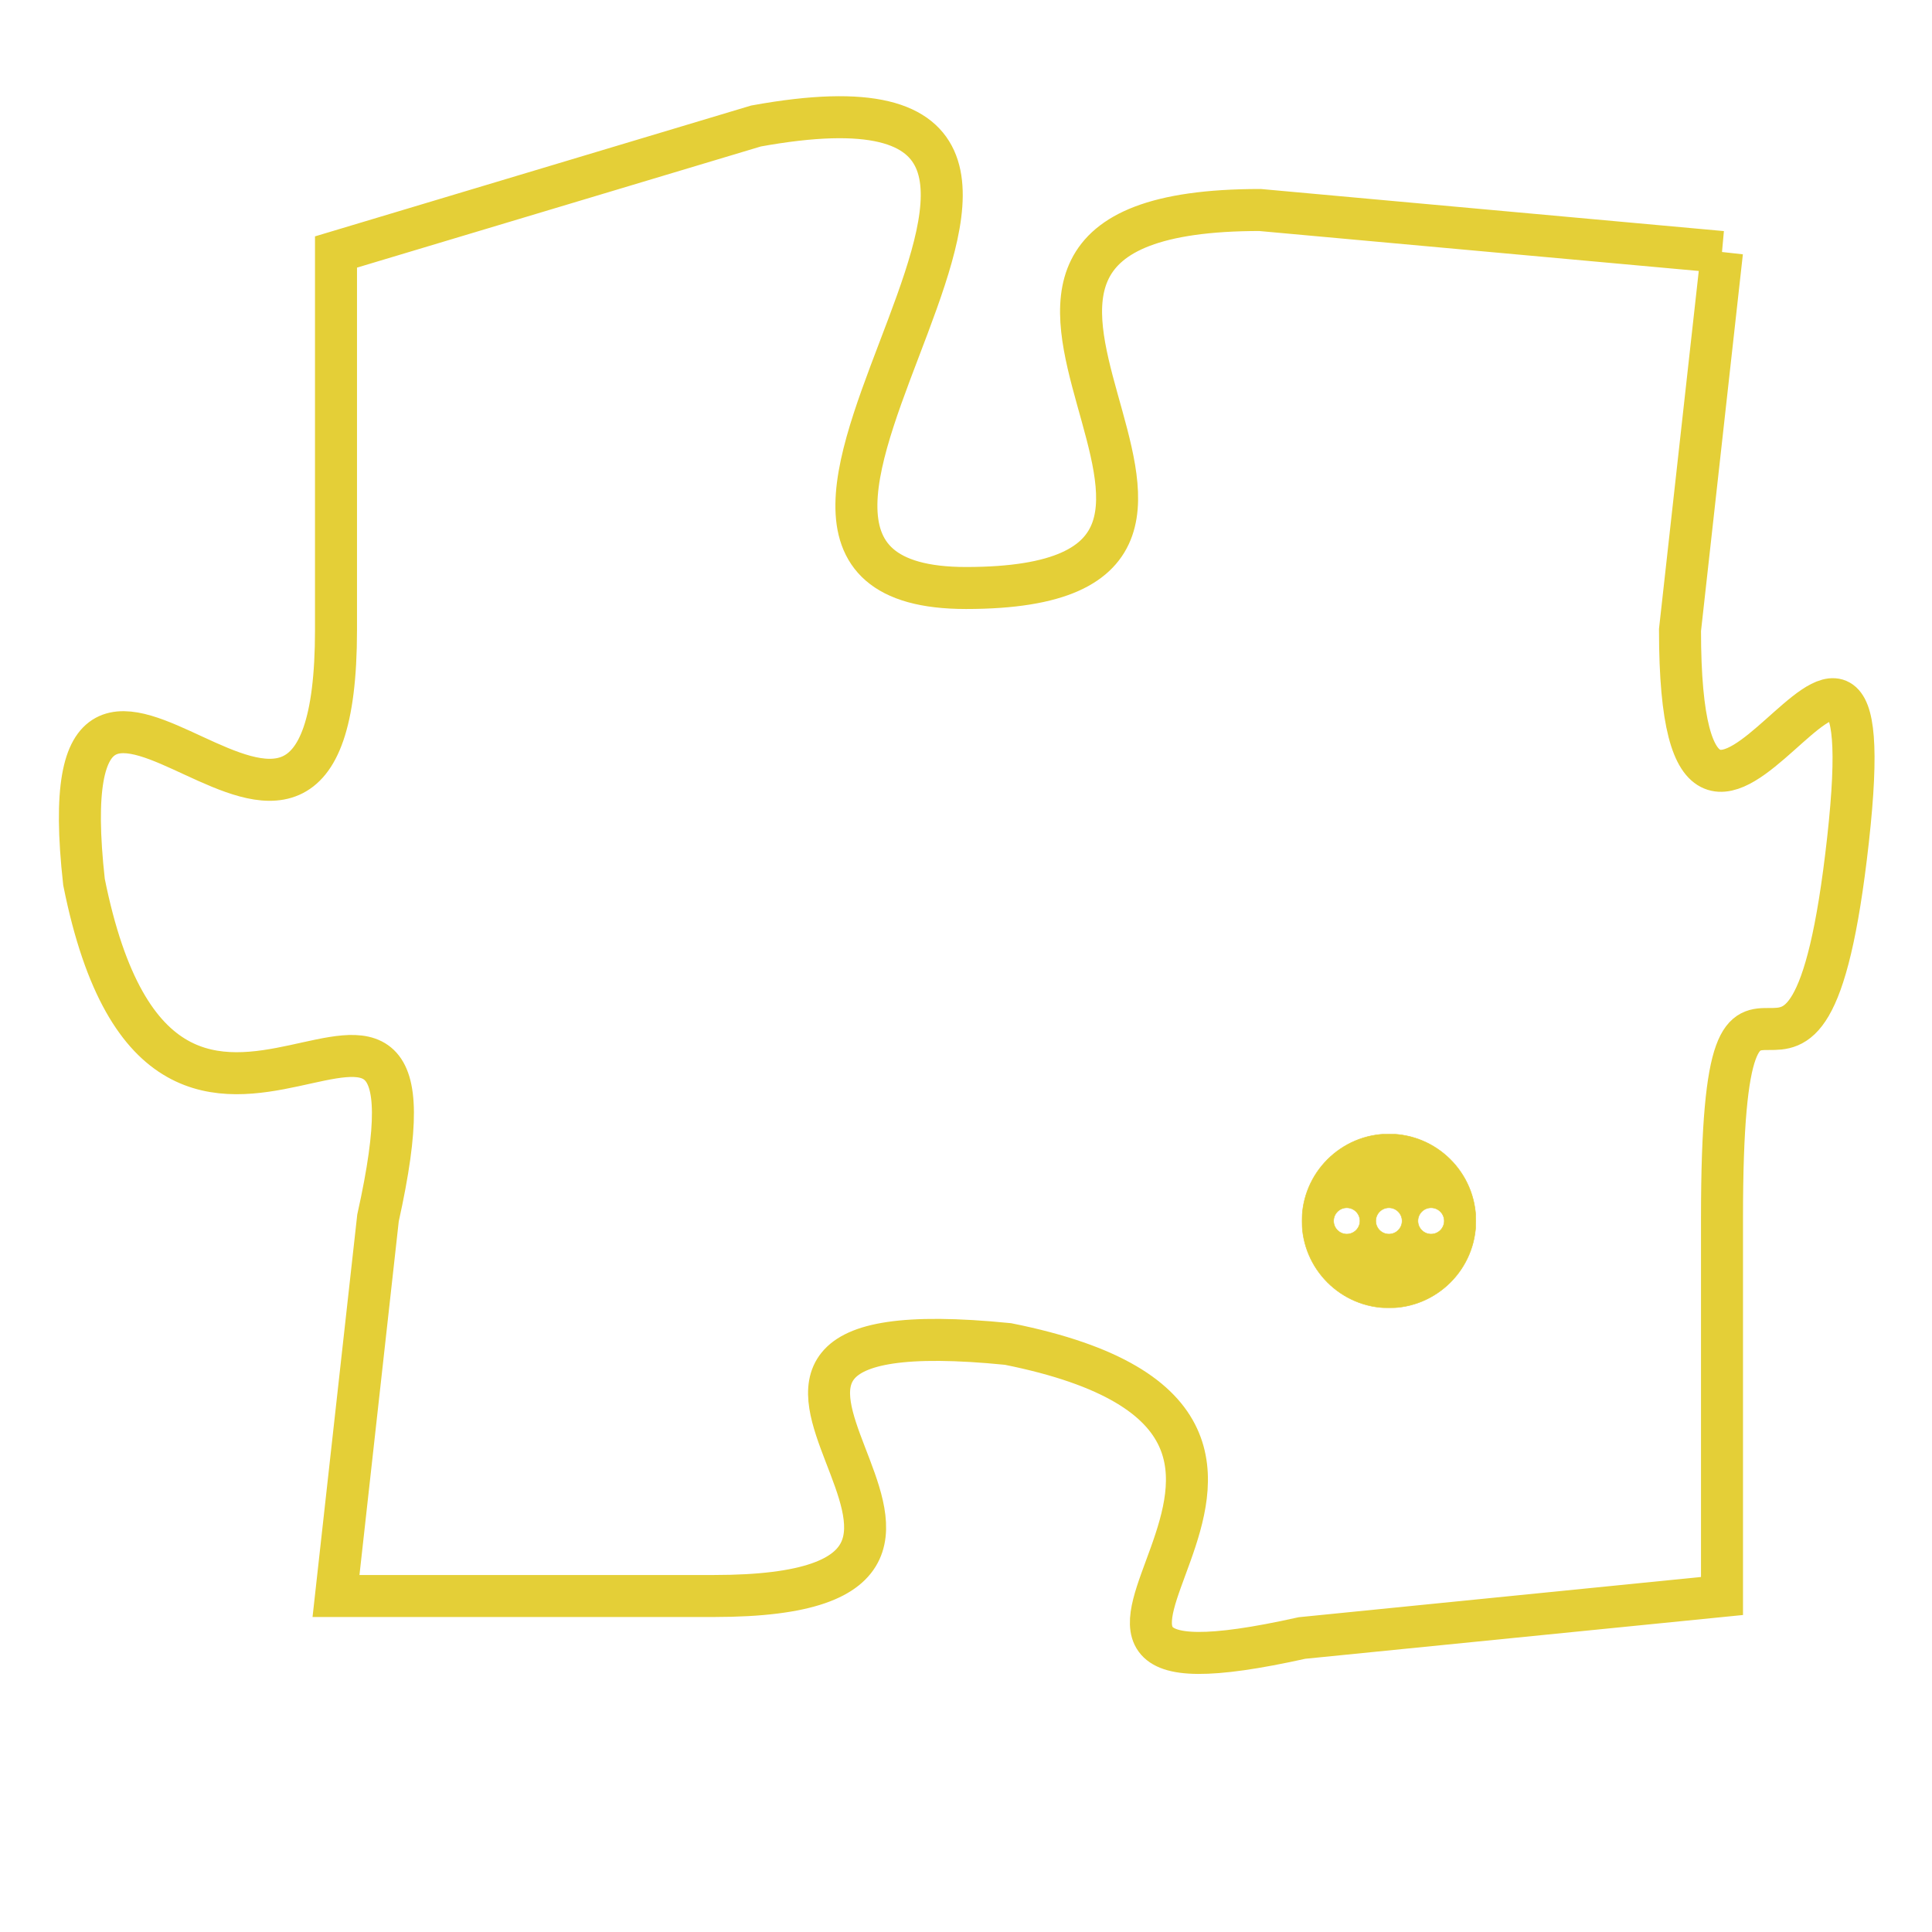 <svg version="1.1" xmlns="http://www.w3.org/2000/svg" xmlns:xlink="http://www.w3.org/1999/xlink" fill="transparent" x="0" y="0" width="350" height="350" preserveAspectRatio="xMinYMin slice"><style type="text/css">.links{fill:transparent;stroke: #E4CF37;}.links:hover{fill:#63D272; opacity:0.4;}</style><defs><g id="allt"><path id="t1405" d="M3498,320 L3487,319 C3477,319 3489,328 3480,328 C3472,328 3486,315 3475,317 L3465,320 3465,320 L3465,329 C3465,338 3458,326 3459,335 C3461,345 3468,334 3466,343 L3465,352 3465,352 L3474,352 C3483,352 3471,345 3481,346 C3491,348 3479,355 3488,353 L3498,352 3498,352 L3498,343 C3498,334 3500,343 3501,334 C3502,325 3497,338 3497,329 L3498,320"/></g><clipPath id="c" clipRule="evenodd" fill="transparent"><use href="#t1405"/></clipPath></defs><svg viewBox="3457 314 46 42" preserveAspectRatio="xMinYMin meet"><svg width="4380" height="2430"><g><image crossorigin="anonymous" x="0" y="0" href="https://nftpuzzle.license-token.com/assets/completepuzzle.svg" width="100%" height="100%" /><g class="links"><use href="#t1405"/></g></g></svg><svg x="3488" y="341" height="9%" width="9%" viewBox="0 0 330 330"><g><a xlink:href="https://nftpuzzle.license-token.com/" class="links"><title>See the most innovative NFT based token software licensing project</title><path fill="#E4CF37" id="more" d="M165,0C74.019,0,0,74.019,0,165s74.019,165,165,165s165-74.019,165-165S255.981,0,165,0z M85,190 c-13.785,0-25-11.215-25-25s11.215-25,25-25s25,11.215,25,25S98.785,190,85,190z M165,190c-13.785,0-25-11.215-25-25 s11.215-25,25-25s25,11.215,25,25S178.785,190,165,190z M245,190c-13.785,0-25-11.215-25-25s11.215-25,25-25 c13.785,0,25,11.215,25,25S258.785,190,245,190z"></path></a></g></svg></svg></svg>